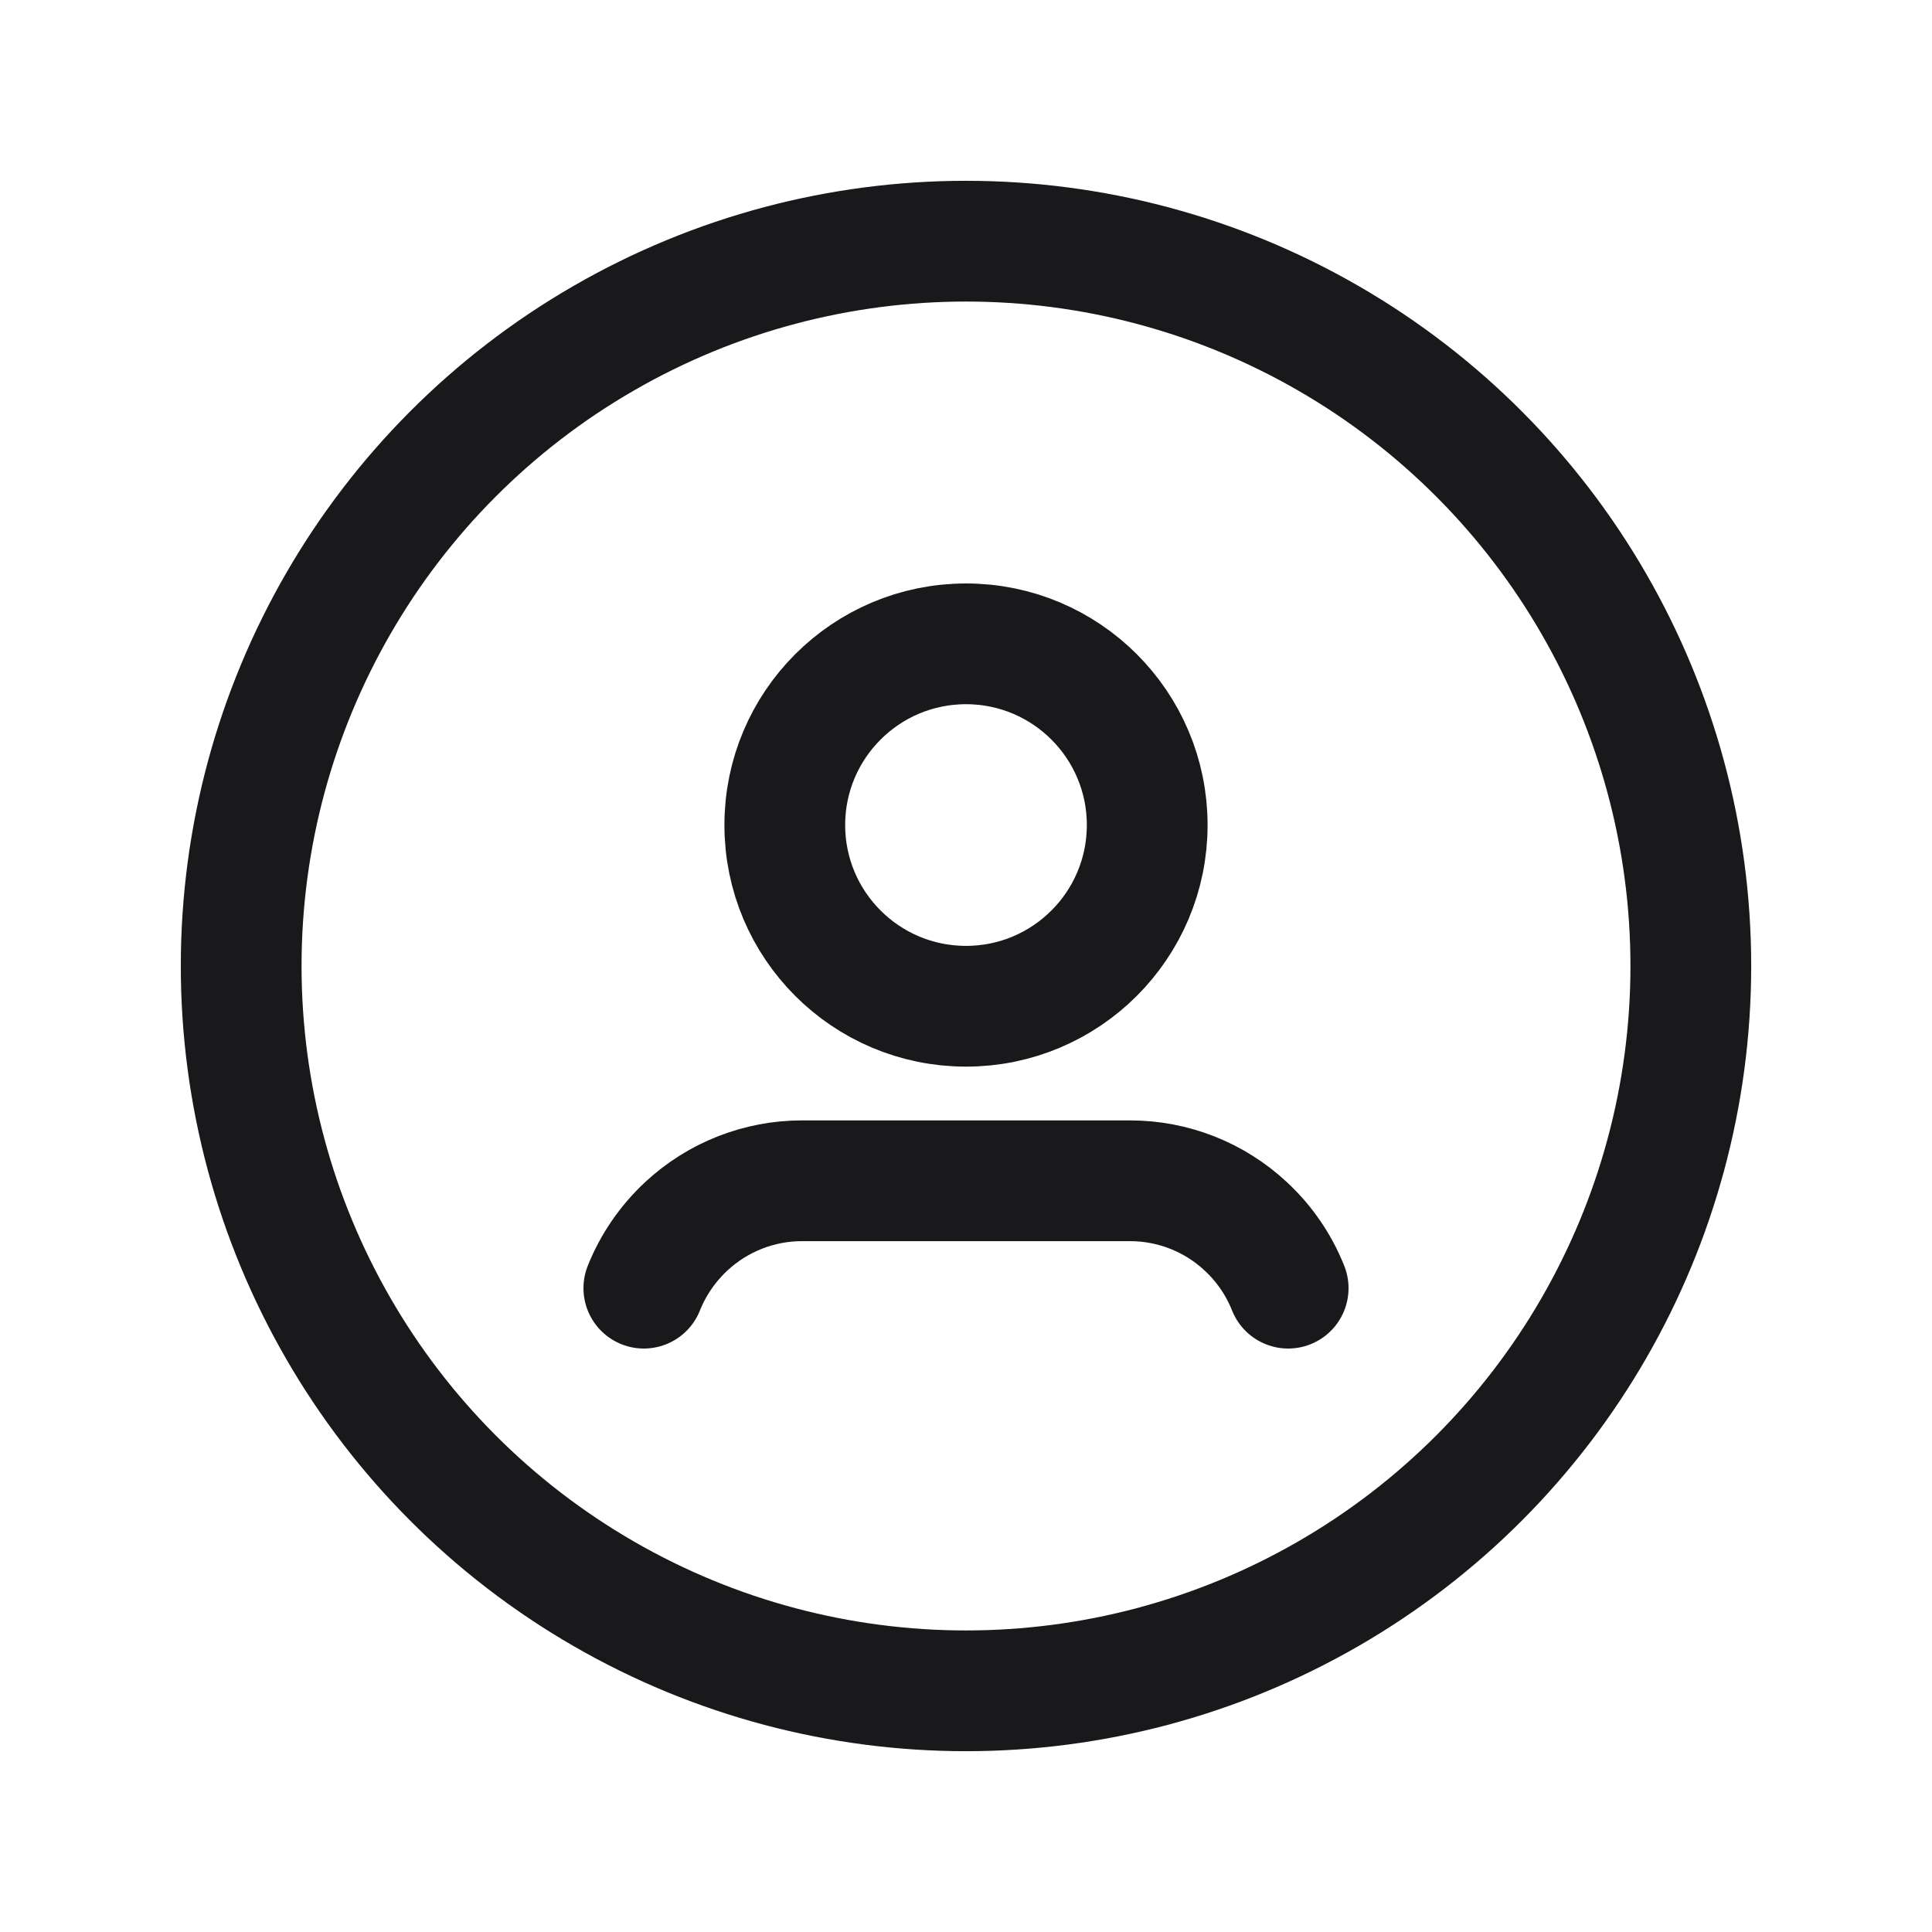 <svg width="48" height="48" viewBox="0 0 24 24" fill="none" xmlns="http://www.w3.org/2000/svg">
<circle cx="12" cy="12" r="9.004" stroke="#19191C" stroke-width="1.5" stroke-linecap="round" stroke-linejoin="round"/>
<path d="M16.002 16.002C15.885 15.709 15.705 15.446 15.473 15.232V15.232C15.084 14.87 14.571 14.668 14.039 14.668H9.962C9.43 14.668 8.917 14.87 8.527 15.232V15.232C8.296 15.447 8.115 15.709 7.998 16.002" stroke="#19191C" stroke-width="1.5" stroke-linecap="round" stroke-linejoin="round"/>
<circle cx="12" cy="10.249" r="2.251" stroke="#19191C" stroke-width="1.5" stroke-linecap="round" stroke-linejoin="round"/>
</svg>
